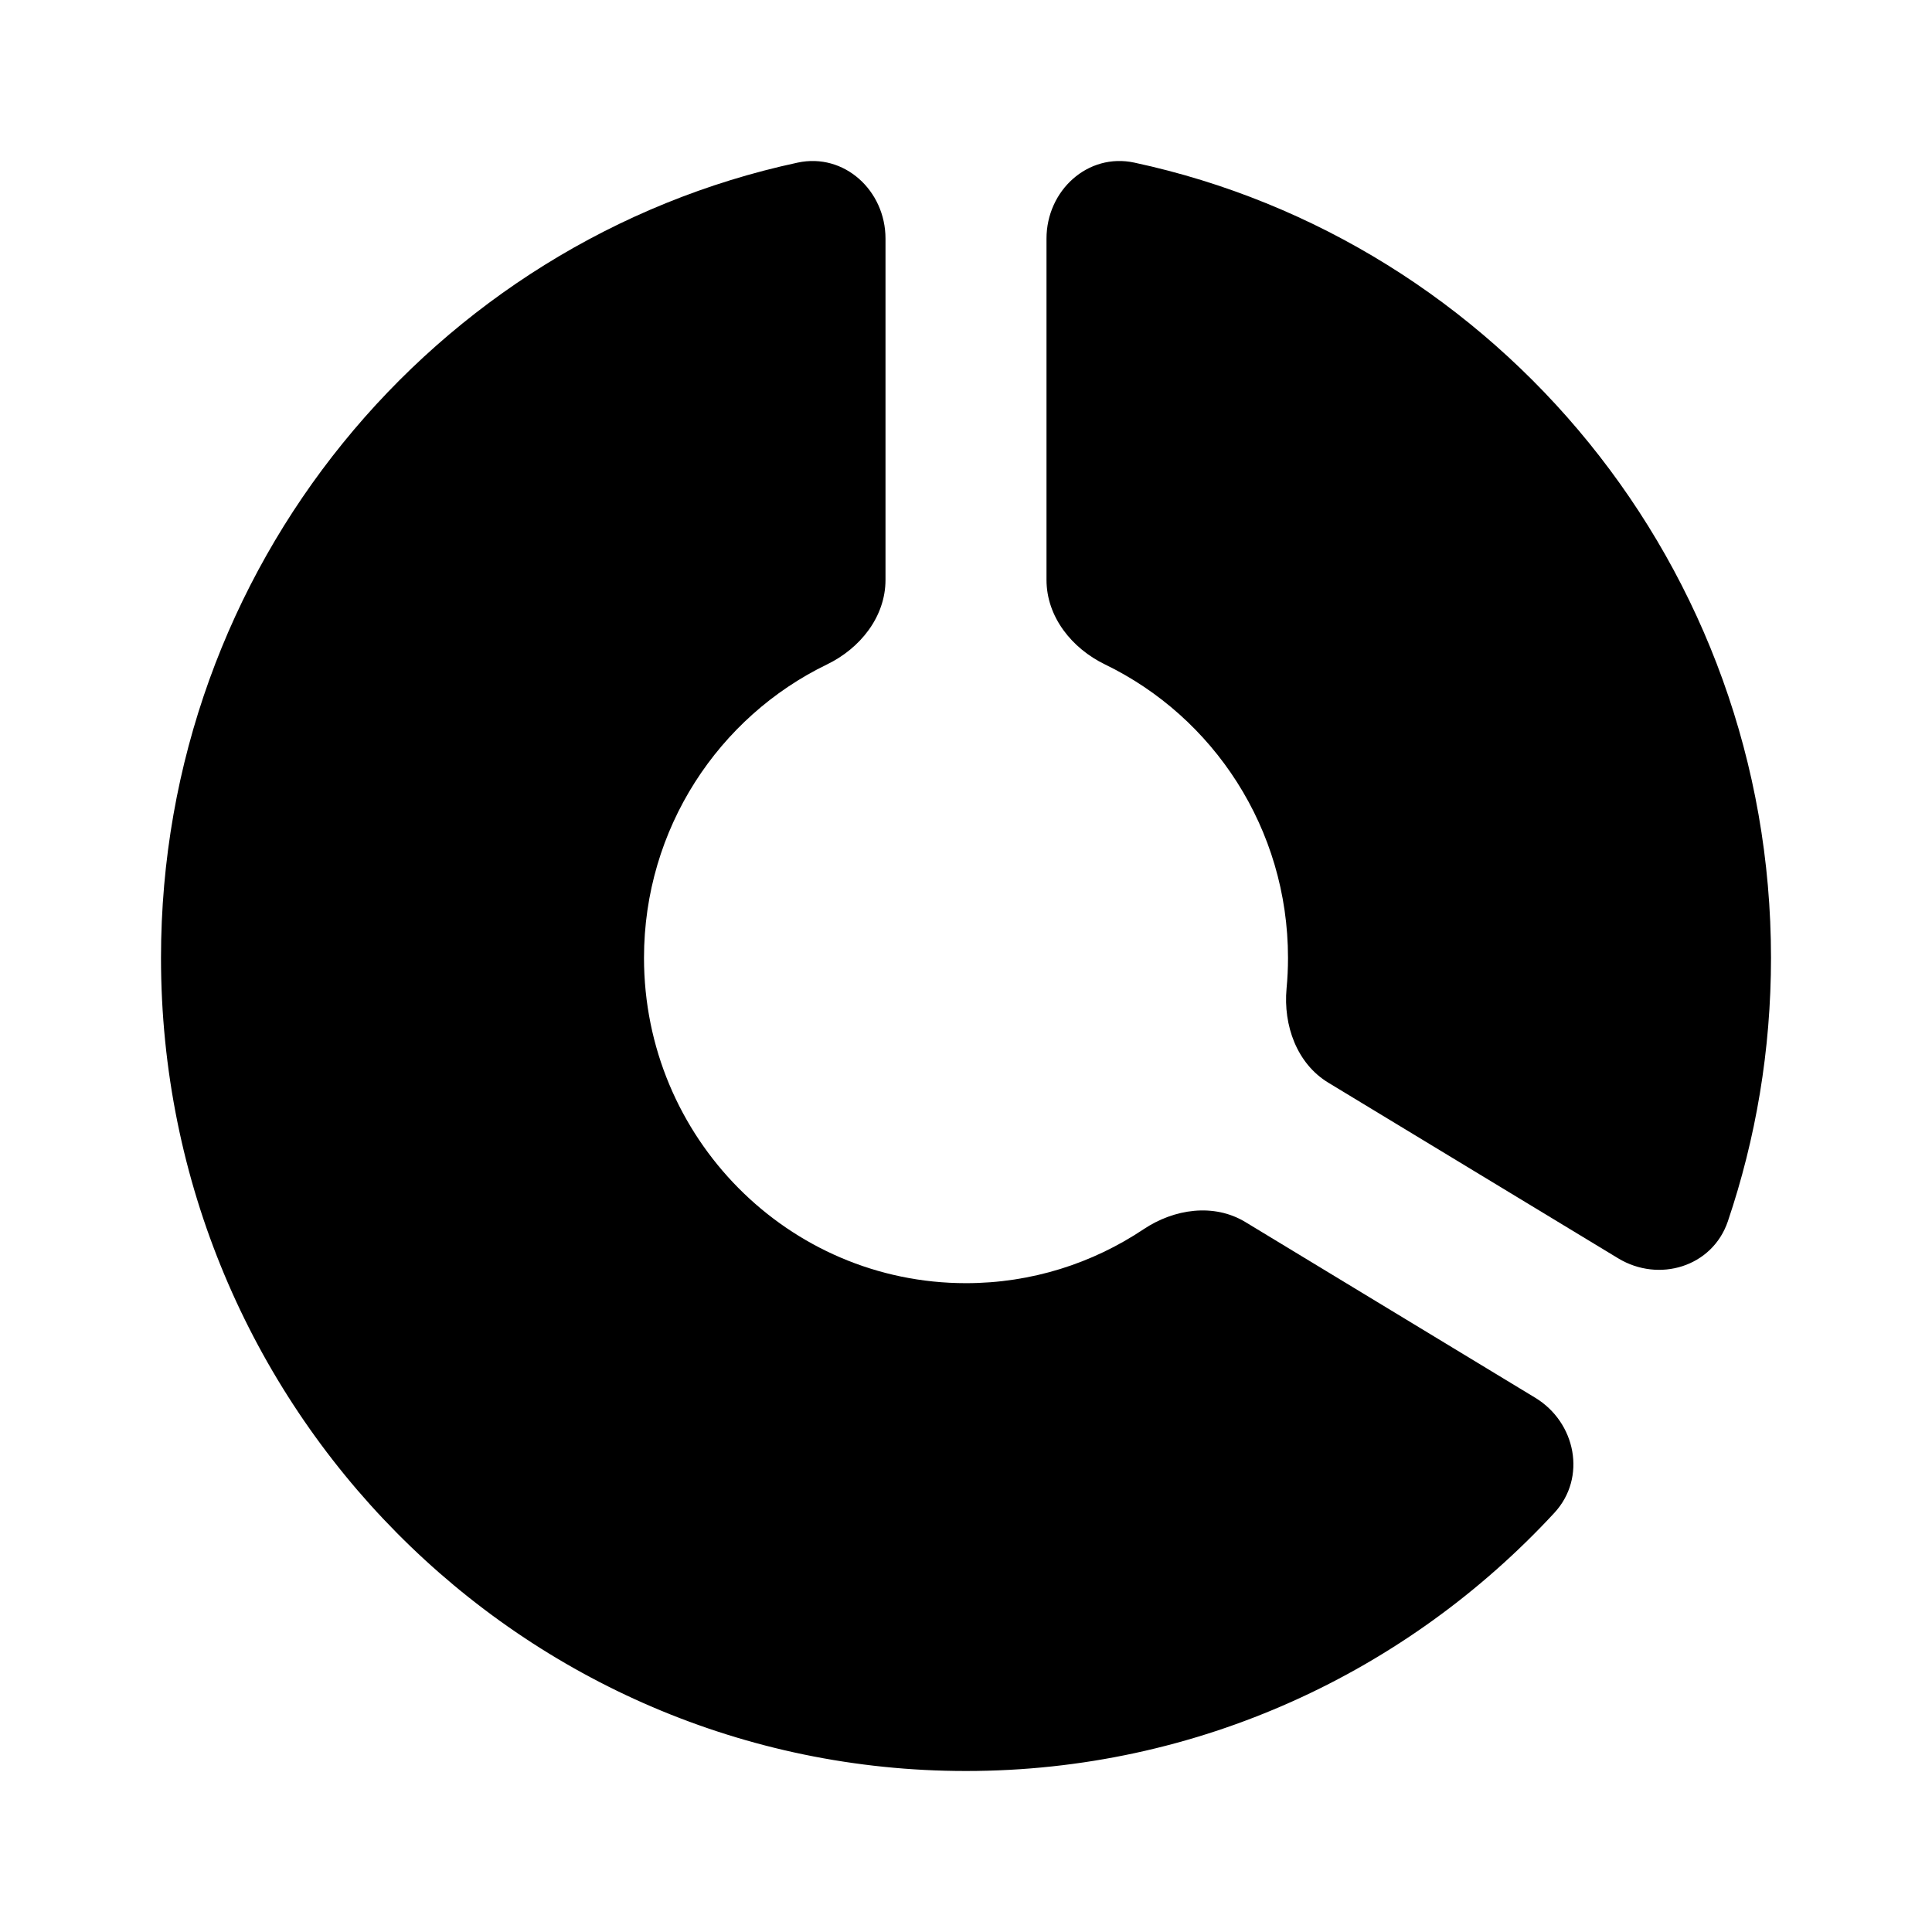 <svg xmlns="http://www.w3.org/2000/svg" width="24" height="24" viewBox="0 0 24 24" fill="none"><rect width="24" height="24" fill="none"/>
<path d="M11 7.203C11 7.664 10.684 8.055 10.273 8.254C8.928 8.905 8 10.293 8 11.899C8 14.131 9.791 15.94 12 15.94C12.815 15.94 13.573 15.693 14.206 15.27C14.586 15.016 15.08 14.944 15.471 15.181L19.069 17.362C19.577 17.669 19.713 18.356 19.309 18.793C17.483 20.767 14.884 22 12 22C6.477 22 2 17.478 2 11.899C2 7.045 5.39 2.991 9.909 2.02C10.487 1.896 11 2.367 11 2.964V7.203Z" fill="black"/>
<path d="M13 7.203C13 7.664 13.316 8.055 13.727 8.254C15.072 8.905 16 10.293 16 11.899C16 12.028 15.994 12.155 15.982 12.28C15.94 12.738 16.11 13.212 16.5 13.449L20.101 15.631C20.608 15.938 21.272 15.737 21.464 15.172C21.811 14.146 22 13.045 22 11.899C22 7.045 18.61 2.991 14.091 2.02C13.513 1.896 13 2.367 13 2.964V7.203Z" fill="black"/>
</svg>
